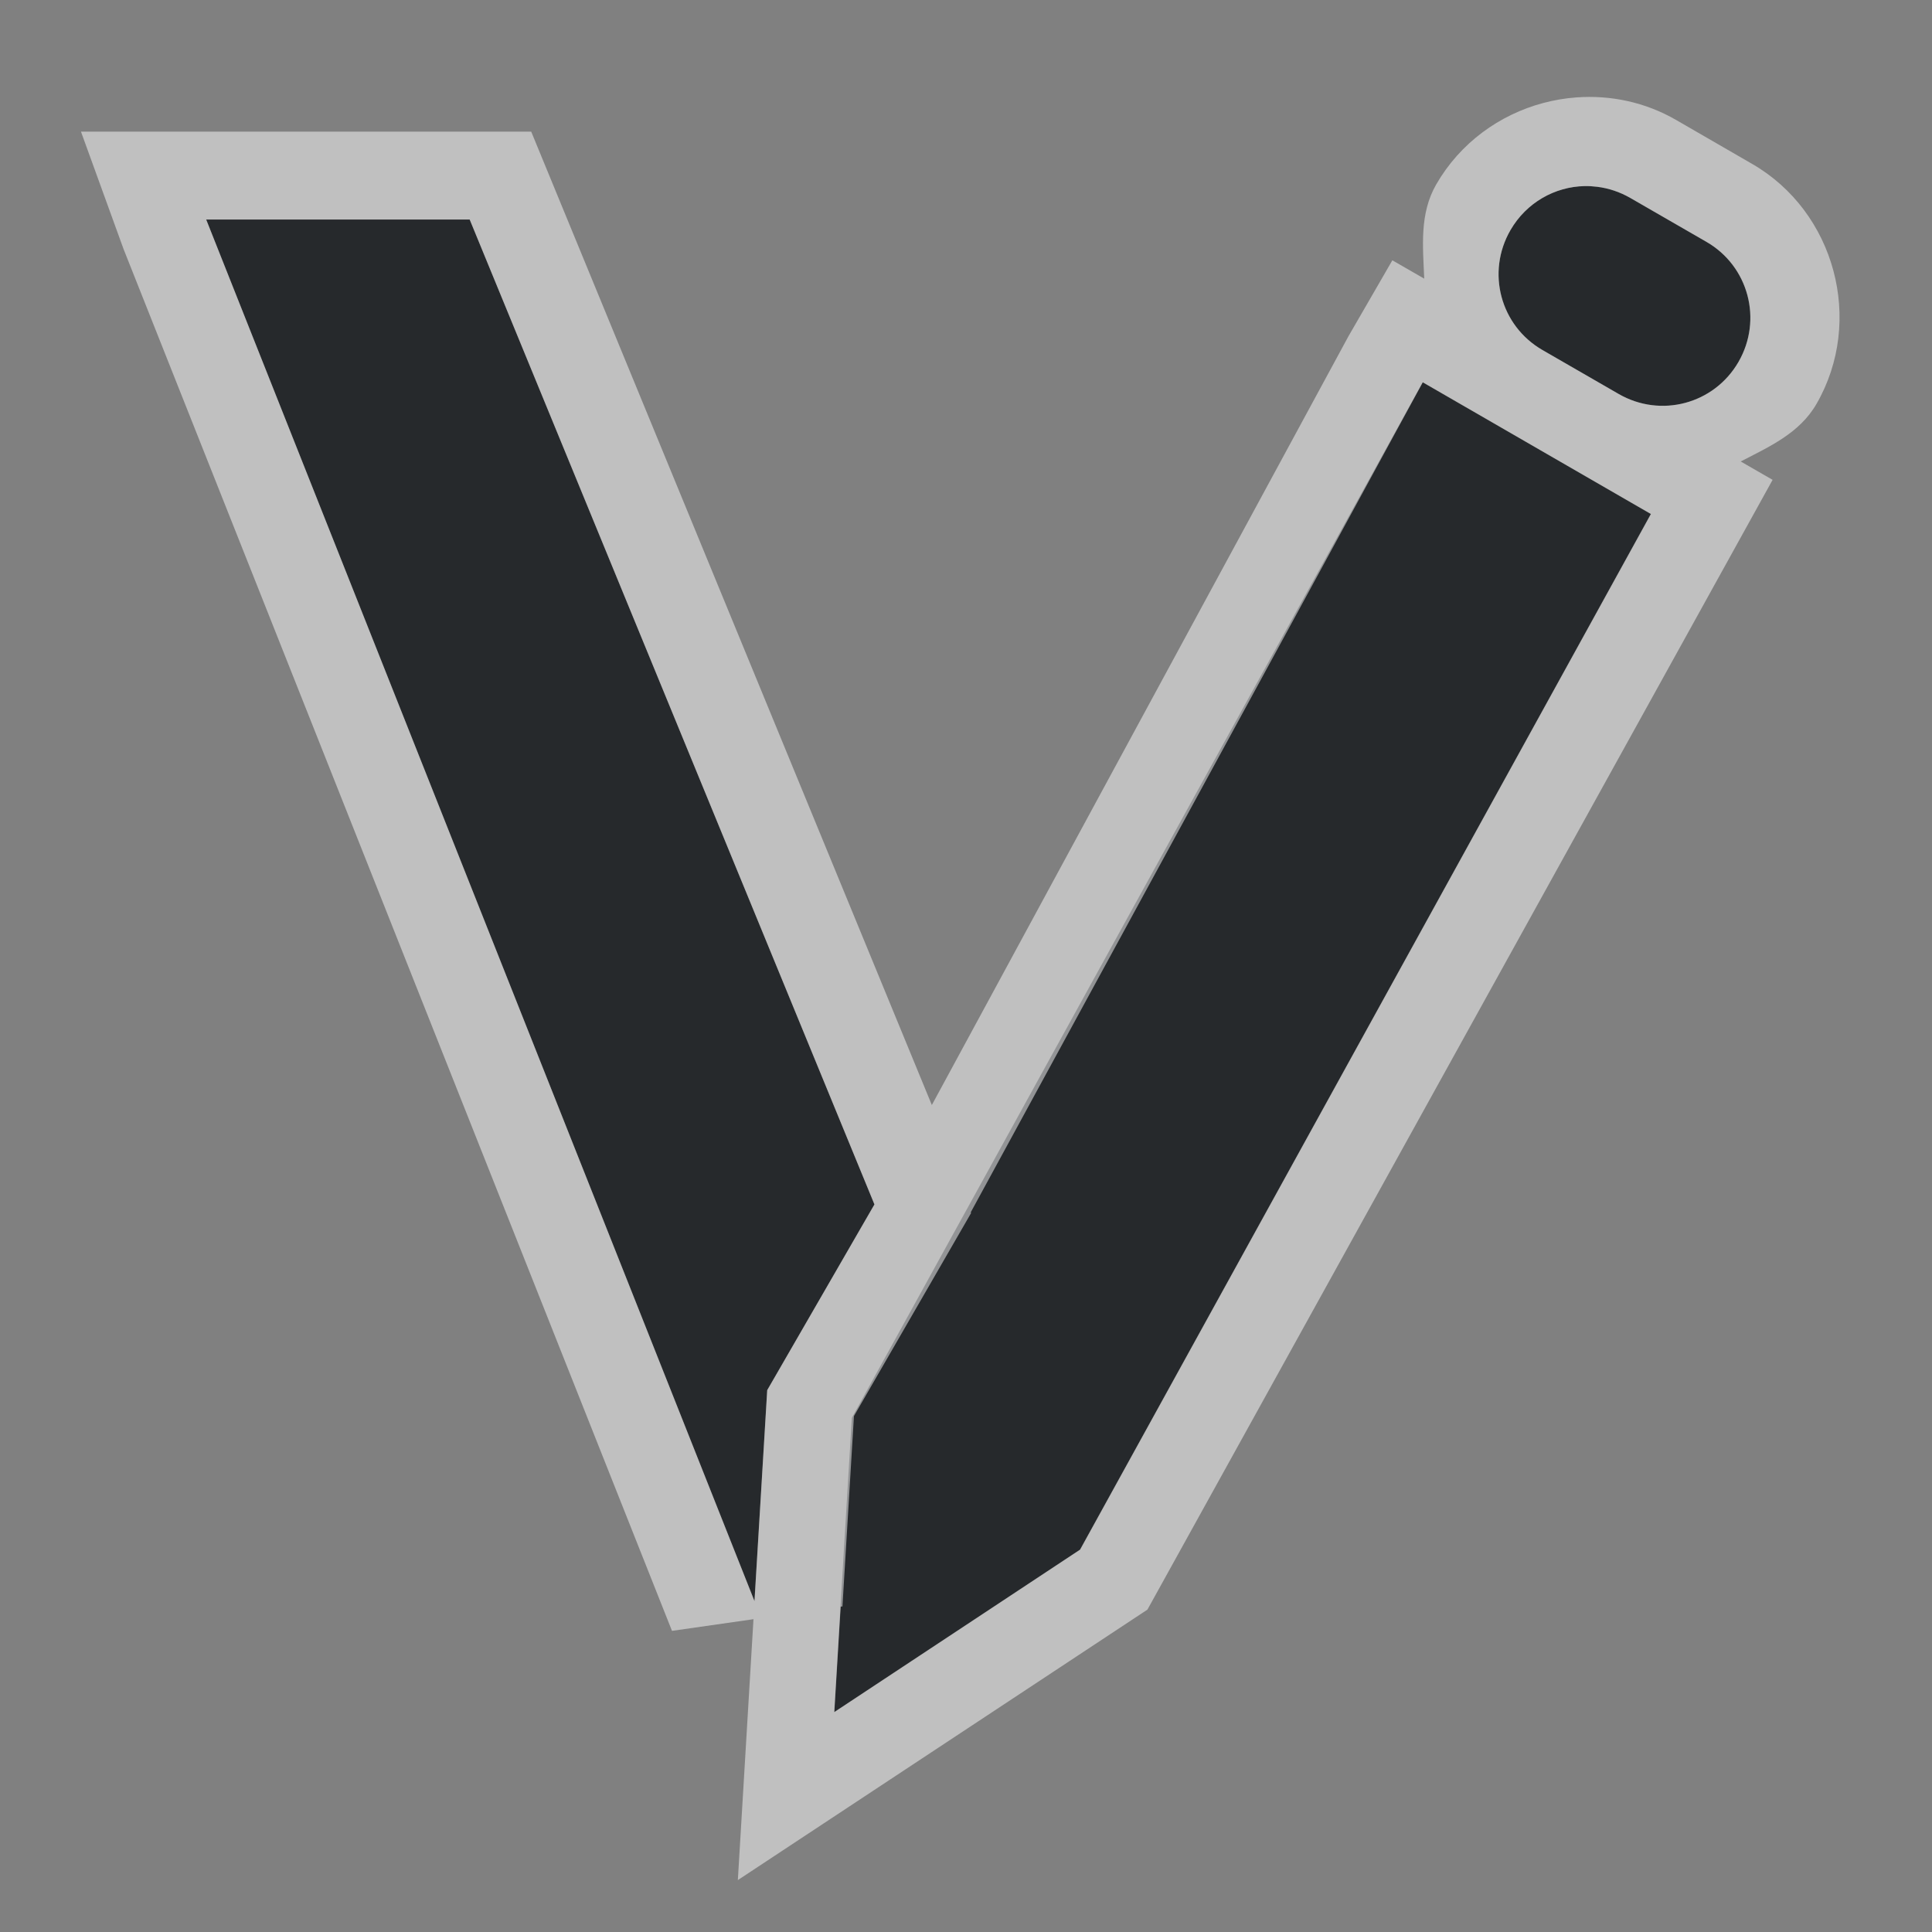<?xml version="1.0" encoding="UTF-8"?>
<!-- Created with Inkscape (http://www.inkscape.org/) -->
<svg width="22" height="22" version="1.1" xmlns="http://www.w3.org/2000/svg" xmlns:cc="http://creativecommons.org/ns#" xmlns:dc="http://purl.org/dc/elements/1.1/" xmlns:rdf="http://www.w3.org/1999/02/22-rdf-syntax-ns#">
	<rect width="100%" height="100%" fill="#808080" stroke="none"/>
	<defs>
		<style id="current-color-scheme" type="text/css">.ColorScheme-Text {color:#090d11;}.ColorScheme-Background{color:#ffffff;}</style>
	</defs>
	<path id="d" class="ColorScheme-Text" d="m18.043 2.119c-0.337 0.007-0.662 0.187-0.844 0.502-0.277 0.48-0.115 1.088 0.365 1.365l0.867 0.5c0.48 0.277 1.088 0.115 1.365-0.365 0.277-0.48 0.115-1.09-0.365-1.367l-0.867-0.5c-0.12-0.069-0.248-0.111-0.377-0.127-0.048-0.006-0.096-0.009-0.145-0.008zm-15.695 0.381 6.244 15.732 0.145-2.402 1.221-2.115-4.609-11.215zm13.852 1.853-6.5 11.793-0.201 3.35 2.799-1.85 6.5-11.793z" style="fill-opacity:.75;fill:currentColor"/>
	<path id="c" class="ColorScheme-Background" d="m17.953 1.109c-0.128 0.009-0.257 0.031-0.381 0.064-0.497 0.133-0.944 0.453-1.217 0.926-0.193 0.335-0.152 0.709-0.137 1.074l-0.363-0.209-0.5 0.865-4.744 8.754-4.562-11.084h-5.127l0.486 1.34 6.244 15.732 0.928-0.133-0.178 2.971 4.664-3.08 7.119-12.865-0.363-0.209c0.325-0.169 0.67-0.321 0.863-0.656 0.545-0.945 0.212-2.187-0.732-2.732l-0.865-0.5c-0.354-0.205-0.749-0.286-1.135-0.258zm0.09 1.01c0.048-0.001 0.096 0.002 0.145 0.008 0.129 0.016 0.257 0.058 0.377 0.127l0.867 0.5c0.48 0.277 0.642 0.887 0.365 1.367-0.277 0.48-0.885 0.642-1.365 0.365l-0.867-0.5c-0.48-0.277-0.642-0.885-0.365-1.365 0.182-0.315 0.506-0.495 0.844-0.502zm-15.695 0.381h3l4.609 11.215-1.221 2.115-0.145 2.402zm13.854 1.853 2.598 1.5-6.5 11.793-2.799 1.85 0.072-1.201 0.02-2e-3 0.131-2.168 1.334-2.312-0.004-0.008z" style="fill-opacity:.5;fill:currentColor"/>
</svg>

